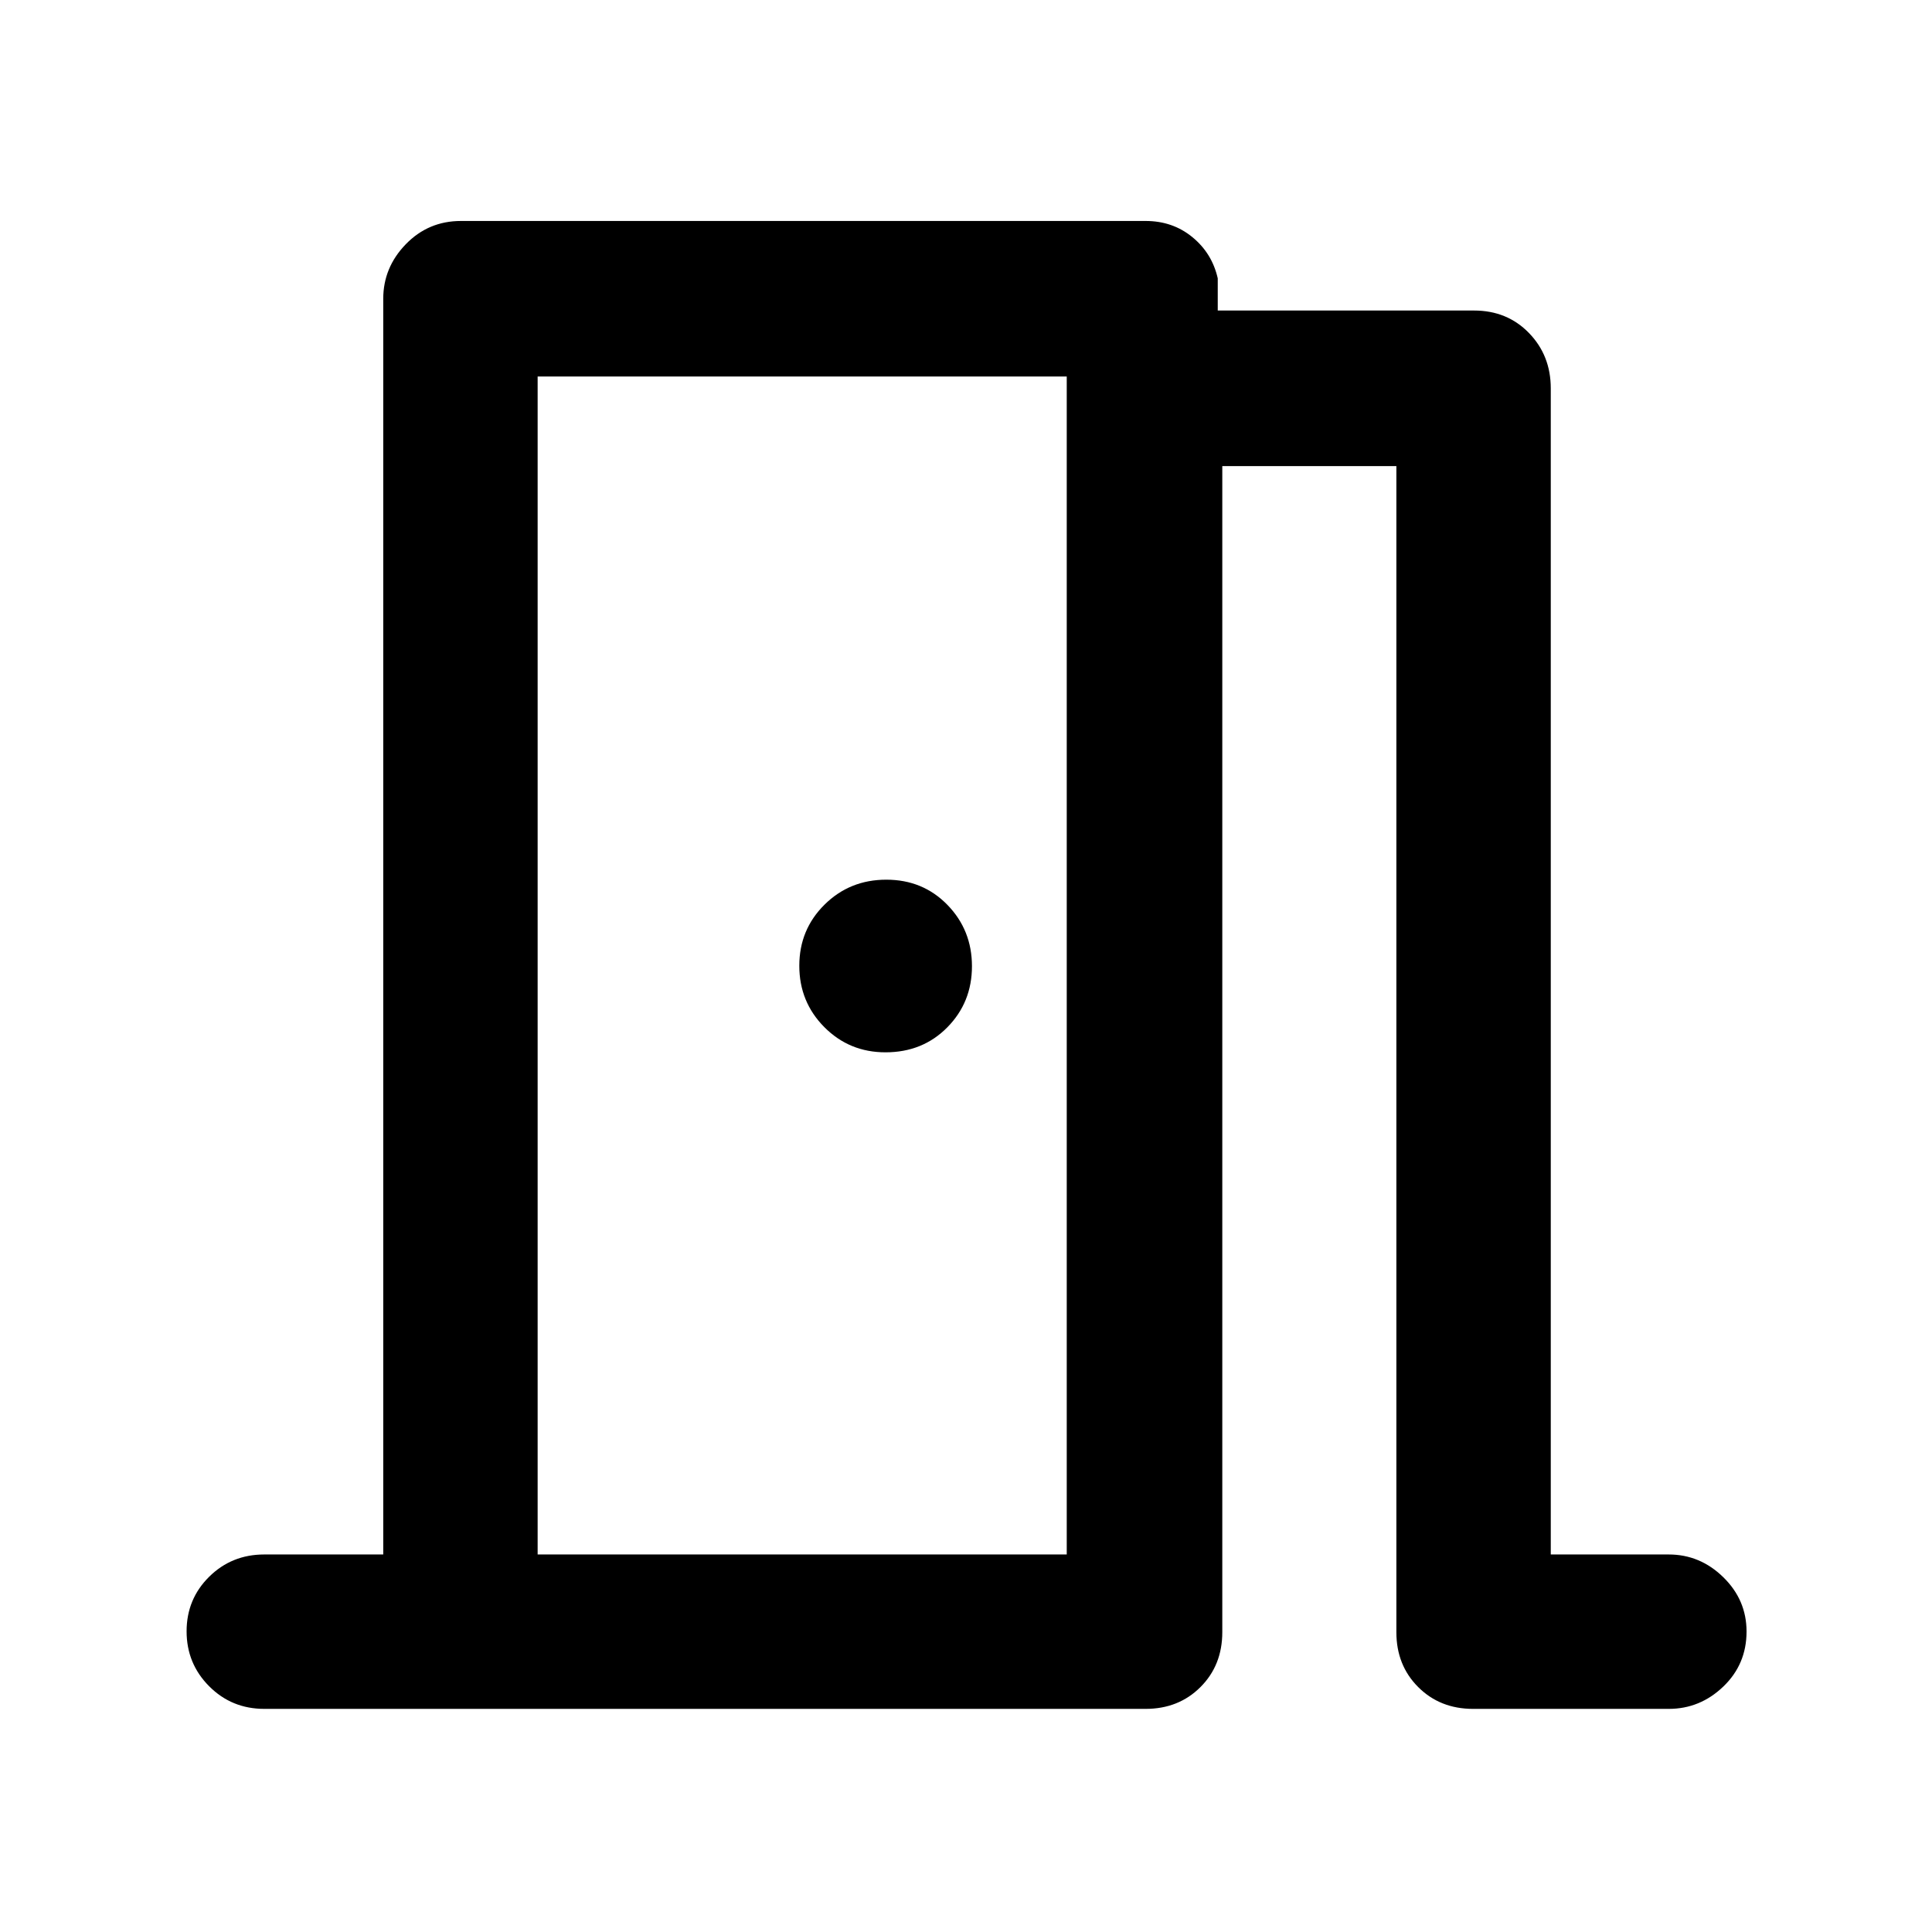 <svg xmlns="http://www.w3.org/2000/svg" height="48" viewBox="0 -960 960 960" width="48"><path d="M131.32-110.87q-16.2 0-27.4-11.25t-11.2-27.28q0-16.03 11.2-27.11 11.2-11.08 27.4-11.08h59.11v-623.93q0-15.56 11.2-27.12 11.21-11.56 27.41-11.56h340.2q13.45 0 23.23 8.02 9.79 8.01 12.62 20.48v16h127.37q16.43 0 27.27 11.16t10.84 27.52v579.43h58.61q15.56 0 27.11 11.29 11.56 11.29 11.56 27 0 16.28-11.56 27.35-11.55 11.08-27.11 11.08h-97.22q-16.43 0-27.27-10.84t-10.84-27.27v-579.43h-86.5v579.43q0 16.43-10.84 27.27t-27.27 10.84H131.32Zm135.83-662.04v585.32-585.32Zm215.81 293.02q0-17.95-12.19-30.48-12.19-12.52-30.37-12.52t-30.7 12.41q-12.53 12.41-12.53 30.37 0 17.95 12.43 30.48 12.43 12.52 30.41 12.52 18.46 0 30.7-12.41 12.25-12.41 12.25-30.37Zm-215.81 292.3h262.91v-585.32H267.15v585.32Z"/></svg>